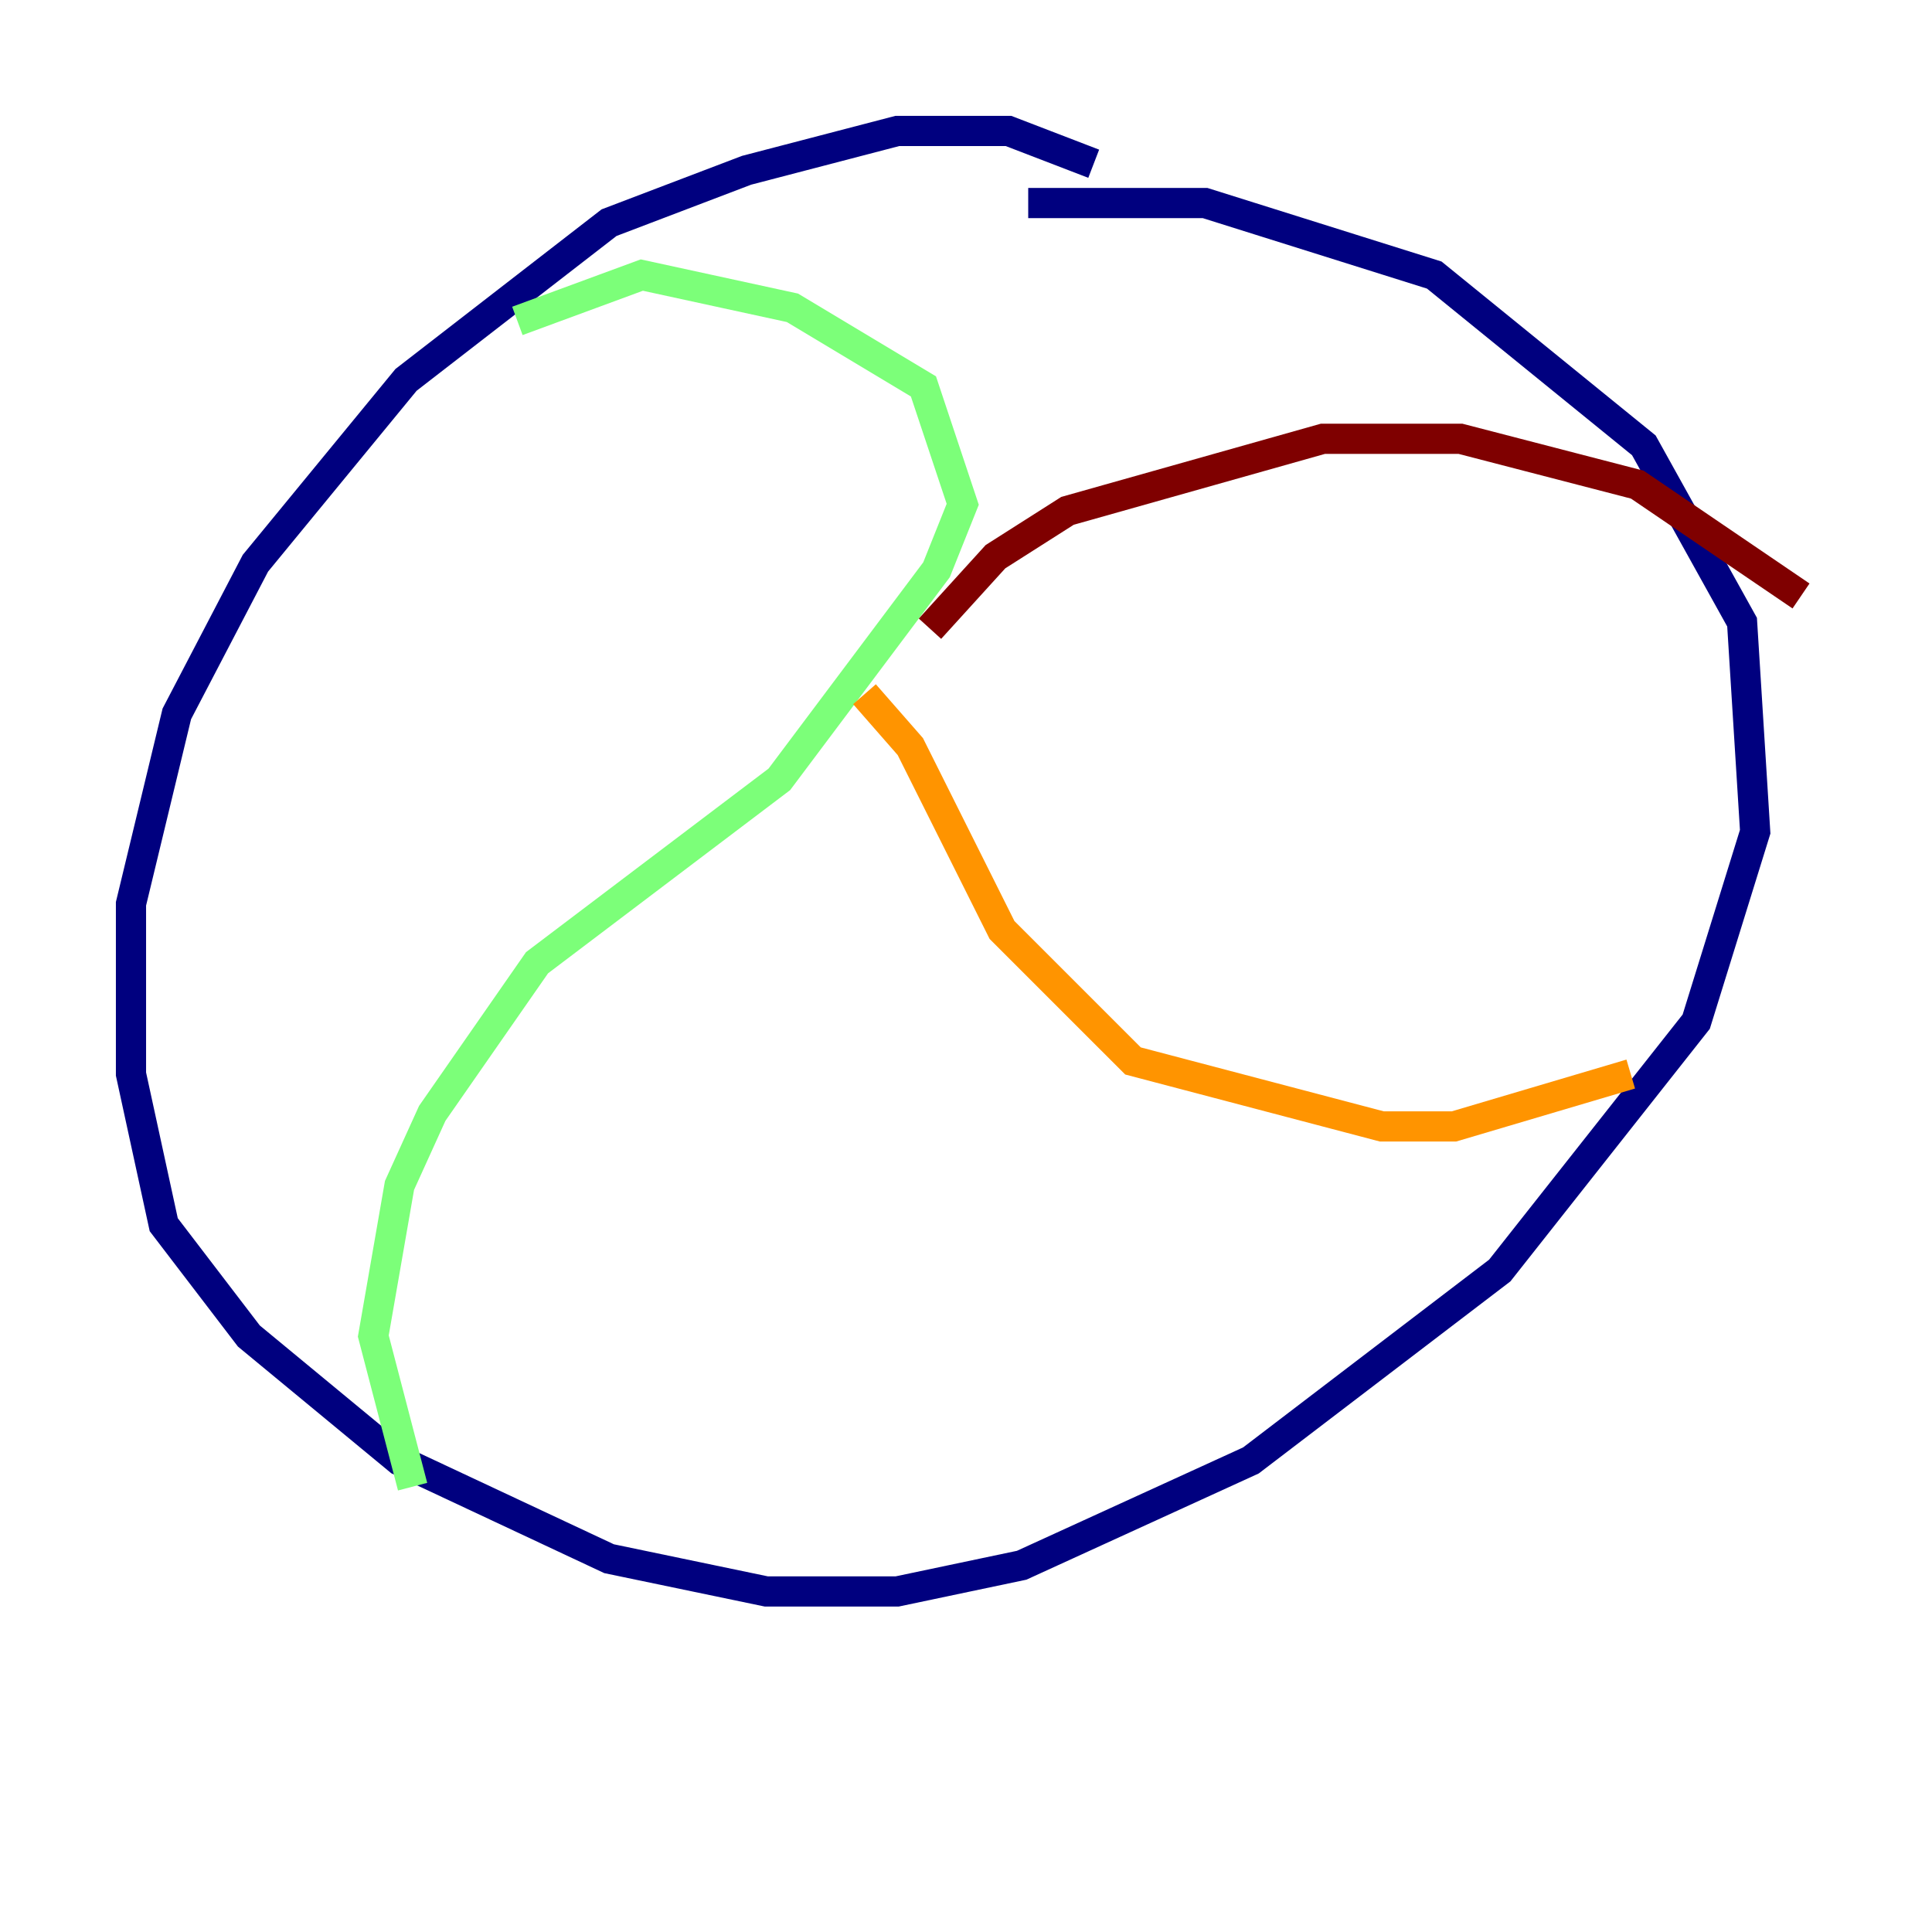 <?xml version="1.0" encoding="utf-8" ?>
<svg baseProfile="tiny" height="128" version="1.2" viewBox="0,0,128,128" width="128" xmlns="http://www.w3.org/2000/svg" xmlns:ev="http://www.w3.org/2001/xml-events" xmlns:xlink="http://www.w3.org/1999/xlink"><defs /><polyline fill="none" points="72.461,10.848 66.82,8.678 59.444,8.678 49.464,11.281 40.352,14.752 26.902,25.166 16.922,37.315 11.715,47.295 8.678,59.878 8.678,71.159 10.848,81.139 16.488,88.515 26.468,96.759 40.352,103.268 50.766,105.437 59.444,105.437 67.688,103.702 82.875,96.759 99.363,84.176 112.38,67.688 116.285,55.105 115.417,41.22 108.909,29.505 95.024,18.224 79.837,13.451 68.122,13.451" stroke="#00007f" stroke-width="2" /><polyline fill="none" points="56.841,9.546 56.841,9.546" stroke="#0080ff" stroke-width="2" /><polyline fill="none" points="34.278,21.261 42.522,18.224 52.502,20.393 61.18,25.6 63.783,33.41 62.047,37.749 51.634,51.634 35.58,63.783 28.637,73.763 26.468,78.536 24.732,88.515 27.336,98.495" stroke="#7cff79" stroke-width="2" /><polyline fill="none" points="57.275,45.993 60.312,49.464 66.386,61.614 75.064,70.291 91.552,74.63 96.325,74.63 108.041,71.159" stroke="#ff9400" stroke-width="2" /><polyline fill="none" points="61.614,41.654 65.953,36.881 70.725,33.844 87.647,29.071 96.759,29.071 108.475,32.108 119.322,39.485" stroke="#7f0000" stroke-width="2" /></svg>